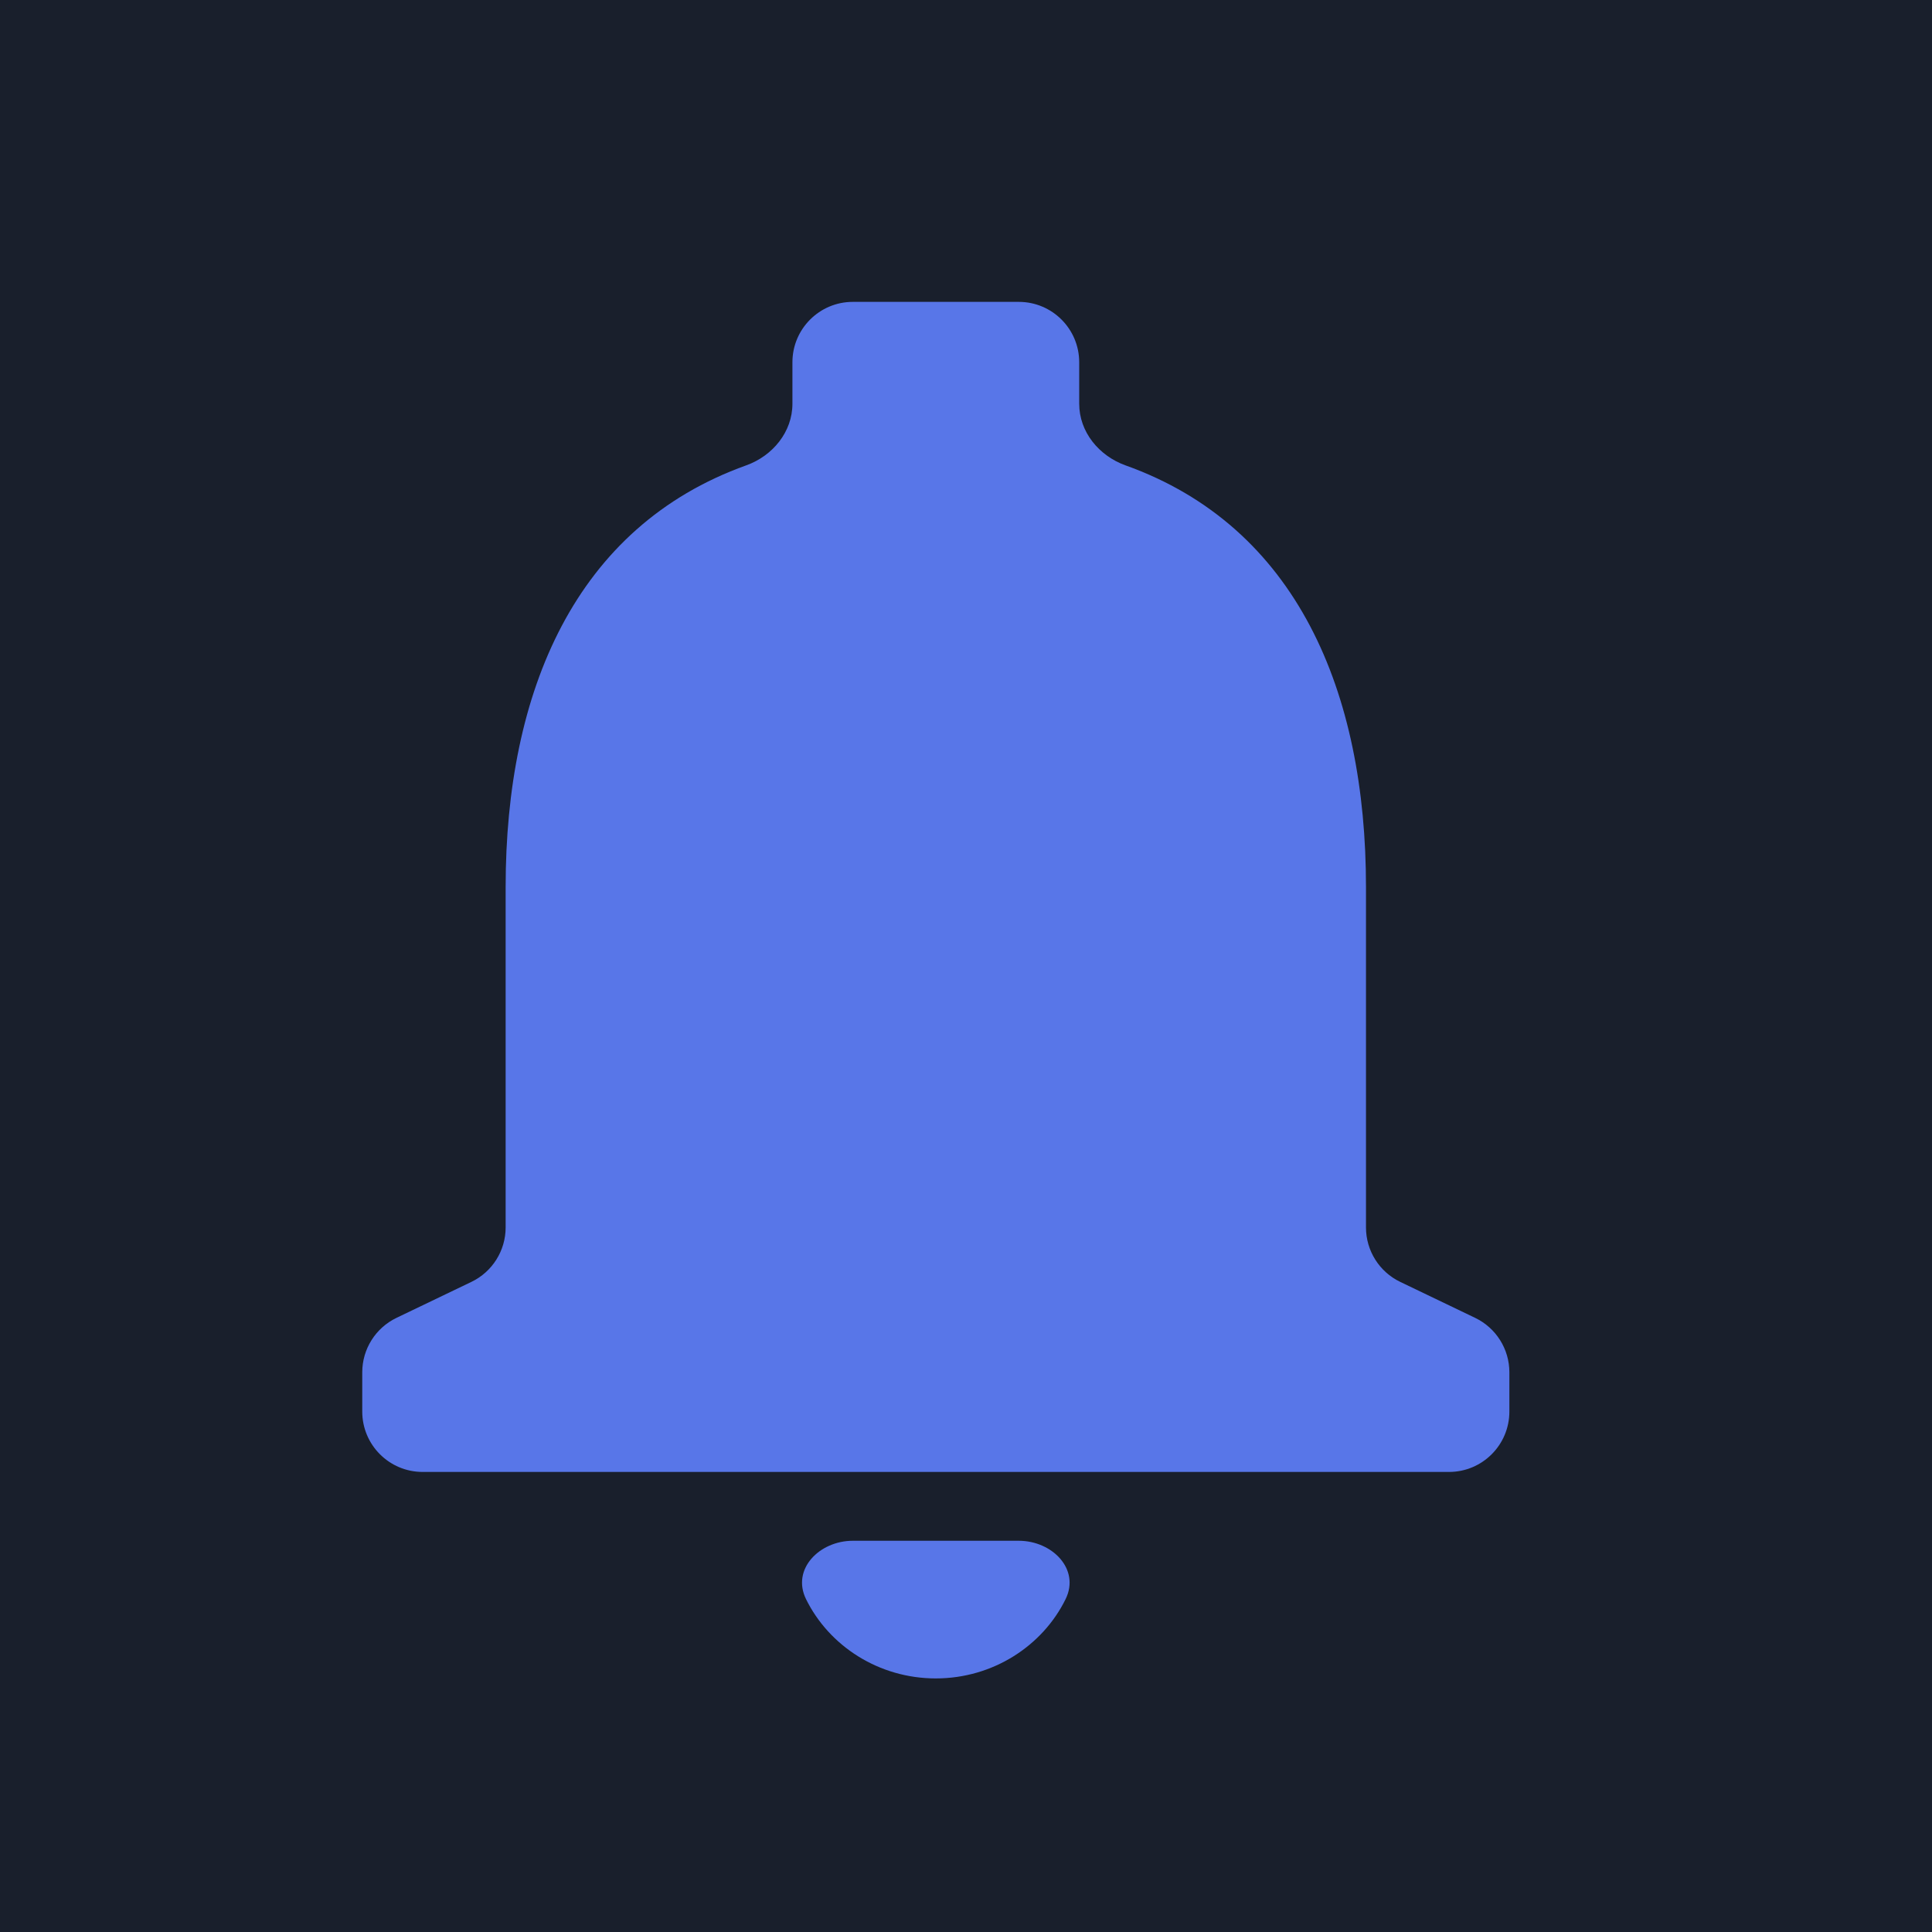 <svg width="32" height="32" viewBox="0 0 32 32" fill="none" xmlns="http://www.w3.org/2000/svg">
<rect width="32" height="32" fill="#191F2C"/>
<path fill-rule="evenodd" clip-rule="evenodd" d="M23.192 21.232C22.846 21.066 22.625 20.715 22.625 20.331V14.69C22.625 11.466 21.486 8.725 18.642 7.708C18.202 7.55 17.875 7.154 17.875 6.687V6C17.875 5.448 17.427 5 16.875 5H14.125C13.573 5 13.125 5.448 13.125 6V6.688C13.125 7.154 12.798 7.551 12.359 7.708C9.524 8.725 8.375 11.456 8.375 14.69V20.331C8.375 20.715 8.154 21.066 7.808 21.232L6.567 21.828C6.221 21.994 6 22.345 6 22.729V23.38C6 23.932 6.448 24.38 7 24.38H24C24.552 24.38 25 23.932 25 23.38V22.729C25 22.345 24.779 21.994 24.433 21.828L23.192 21.232ZM15.5 27.8C16.447 27.8 17.27 27.26 17.65 26.486C17.893 25.99 17.427 25.52 16.875 25.52H14.125C13.573 25.52 13.107 25.99 13.35 26.486C13.73 27.26 14.553 27.8 15.5 27.8Z" fill="#5876E8"/>
</svg>
